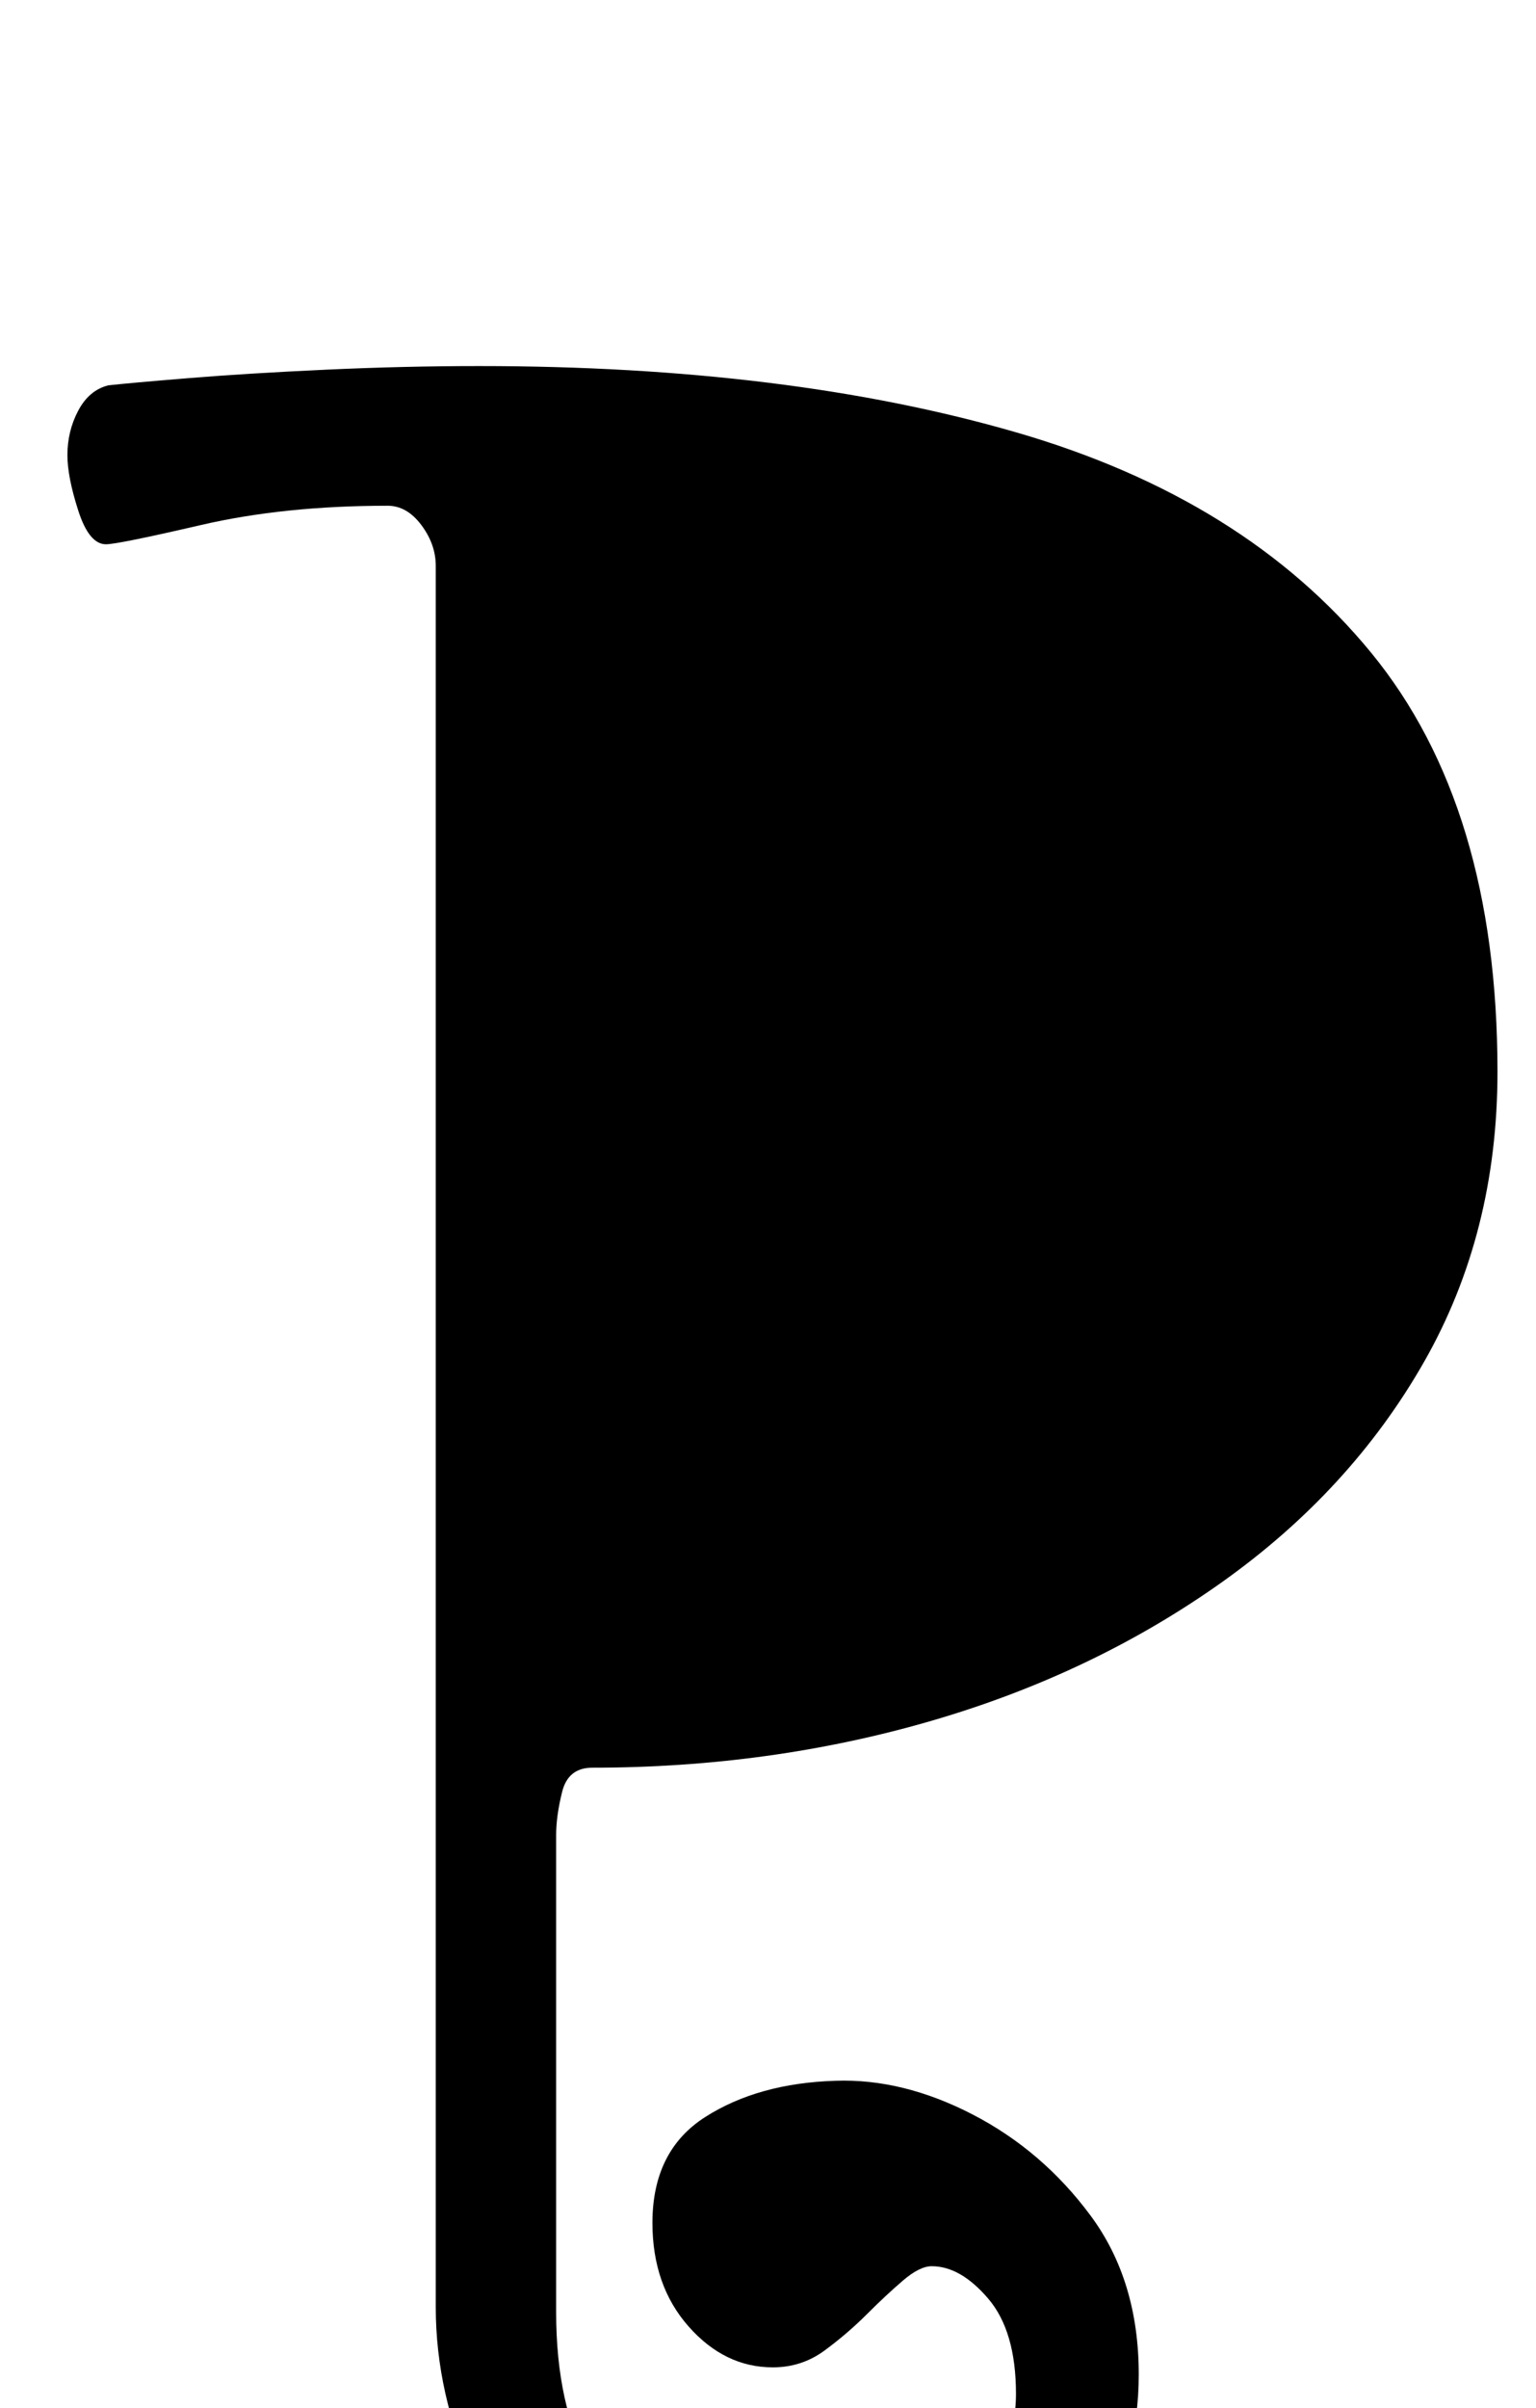 <?xml version="1.0" standalone="no"?>
<!DOCTYPE svg PUBLIC "-//W3C//DTD SVG 1.1//EN" "http://www.w3.org/Graphics/SVG/1.1/DTD/svg11.dtd" >
<svg xmlns="http://www.w3.org/2000/svg" xmlns:xlink="http://www.w3.org/1999/xlink" version="1.1" viewBox="-10 0 638 1000">
  <g transform="matrix(1 0 0 -1 0 800)">
   <path fill="currentColor"
d="M320 -312q41 0 73.5 16.5t51 45t18.5 64.5q0 39 -20 66t-49 42t-57 14q-32 -1 -54 -15t-22 -44q0 -26 15 -43t35 -17q12 0 21.5 7t17.5 15t15 14t12 6q12 0 23.5 -13.5t11.5 -39.5q0 -28 -24 -52.5t-73 -24.5q-23 0 -44.5 11t-35.5 36t-14 64v198q0 8 2.5 18t12.5 10
q74 0 141 19.5t120.5 57.5t84 91.5t30.5 120.5q0 110 -52.5 174t-147.5 91.5t-223 27.5q-31 0 -63.5 -1.5t-57 -3.5t-33.5 -3q-8 -2 -12.5 -10.5t-4.5 -18.5q0 -9 4.5 -23t11.5 -14q5 0 39.5 8t77.5 8q8 0 14 -8t6 -17v-723q0 -36 16 -71.5t49 -59t84 -23.5z" />
  </g>

</svg>
